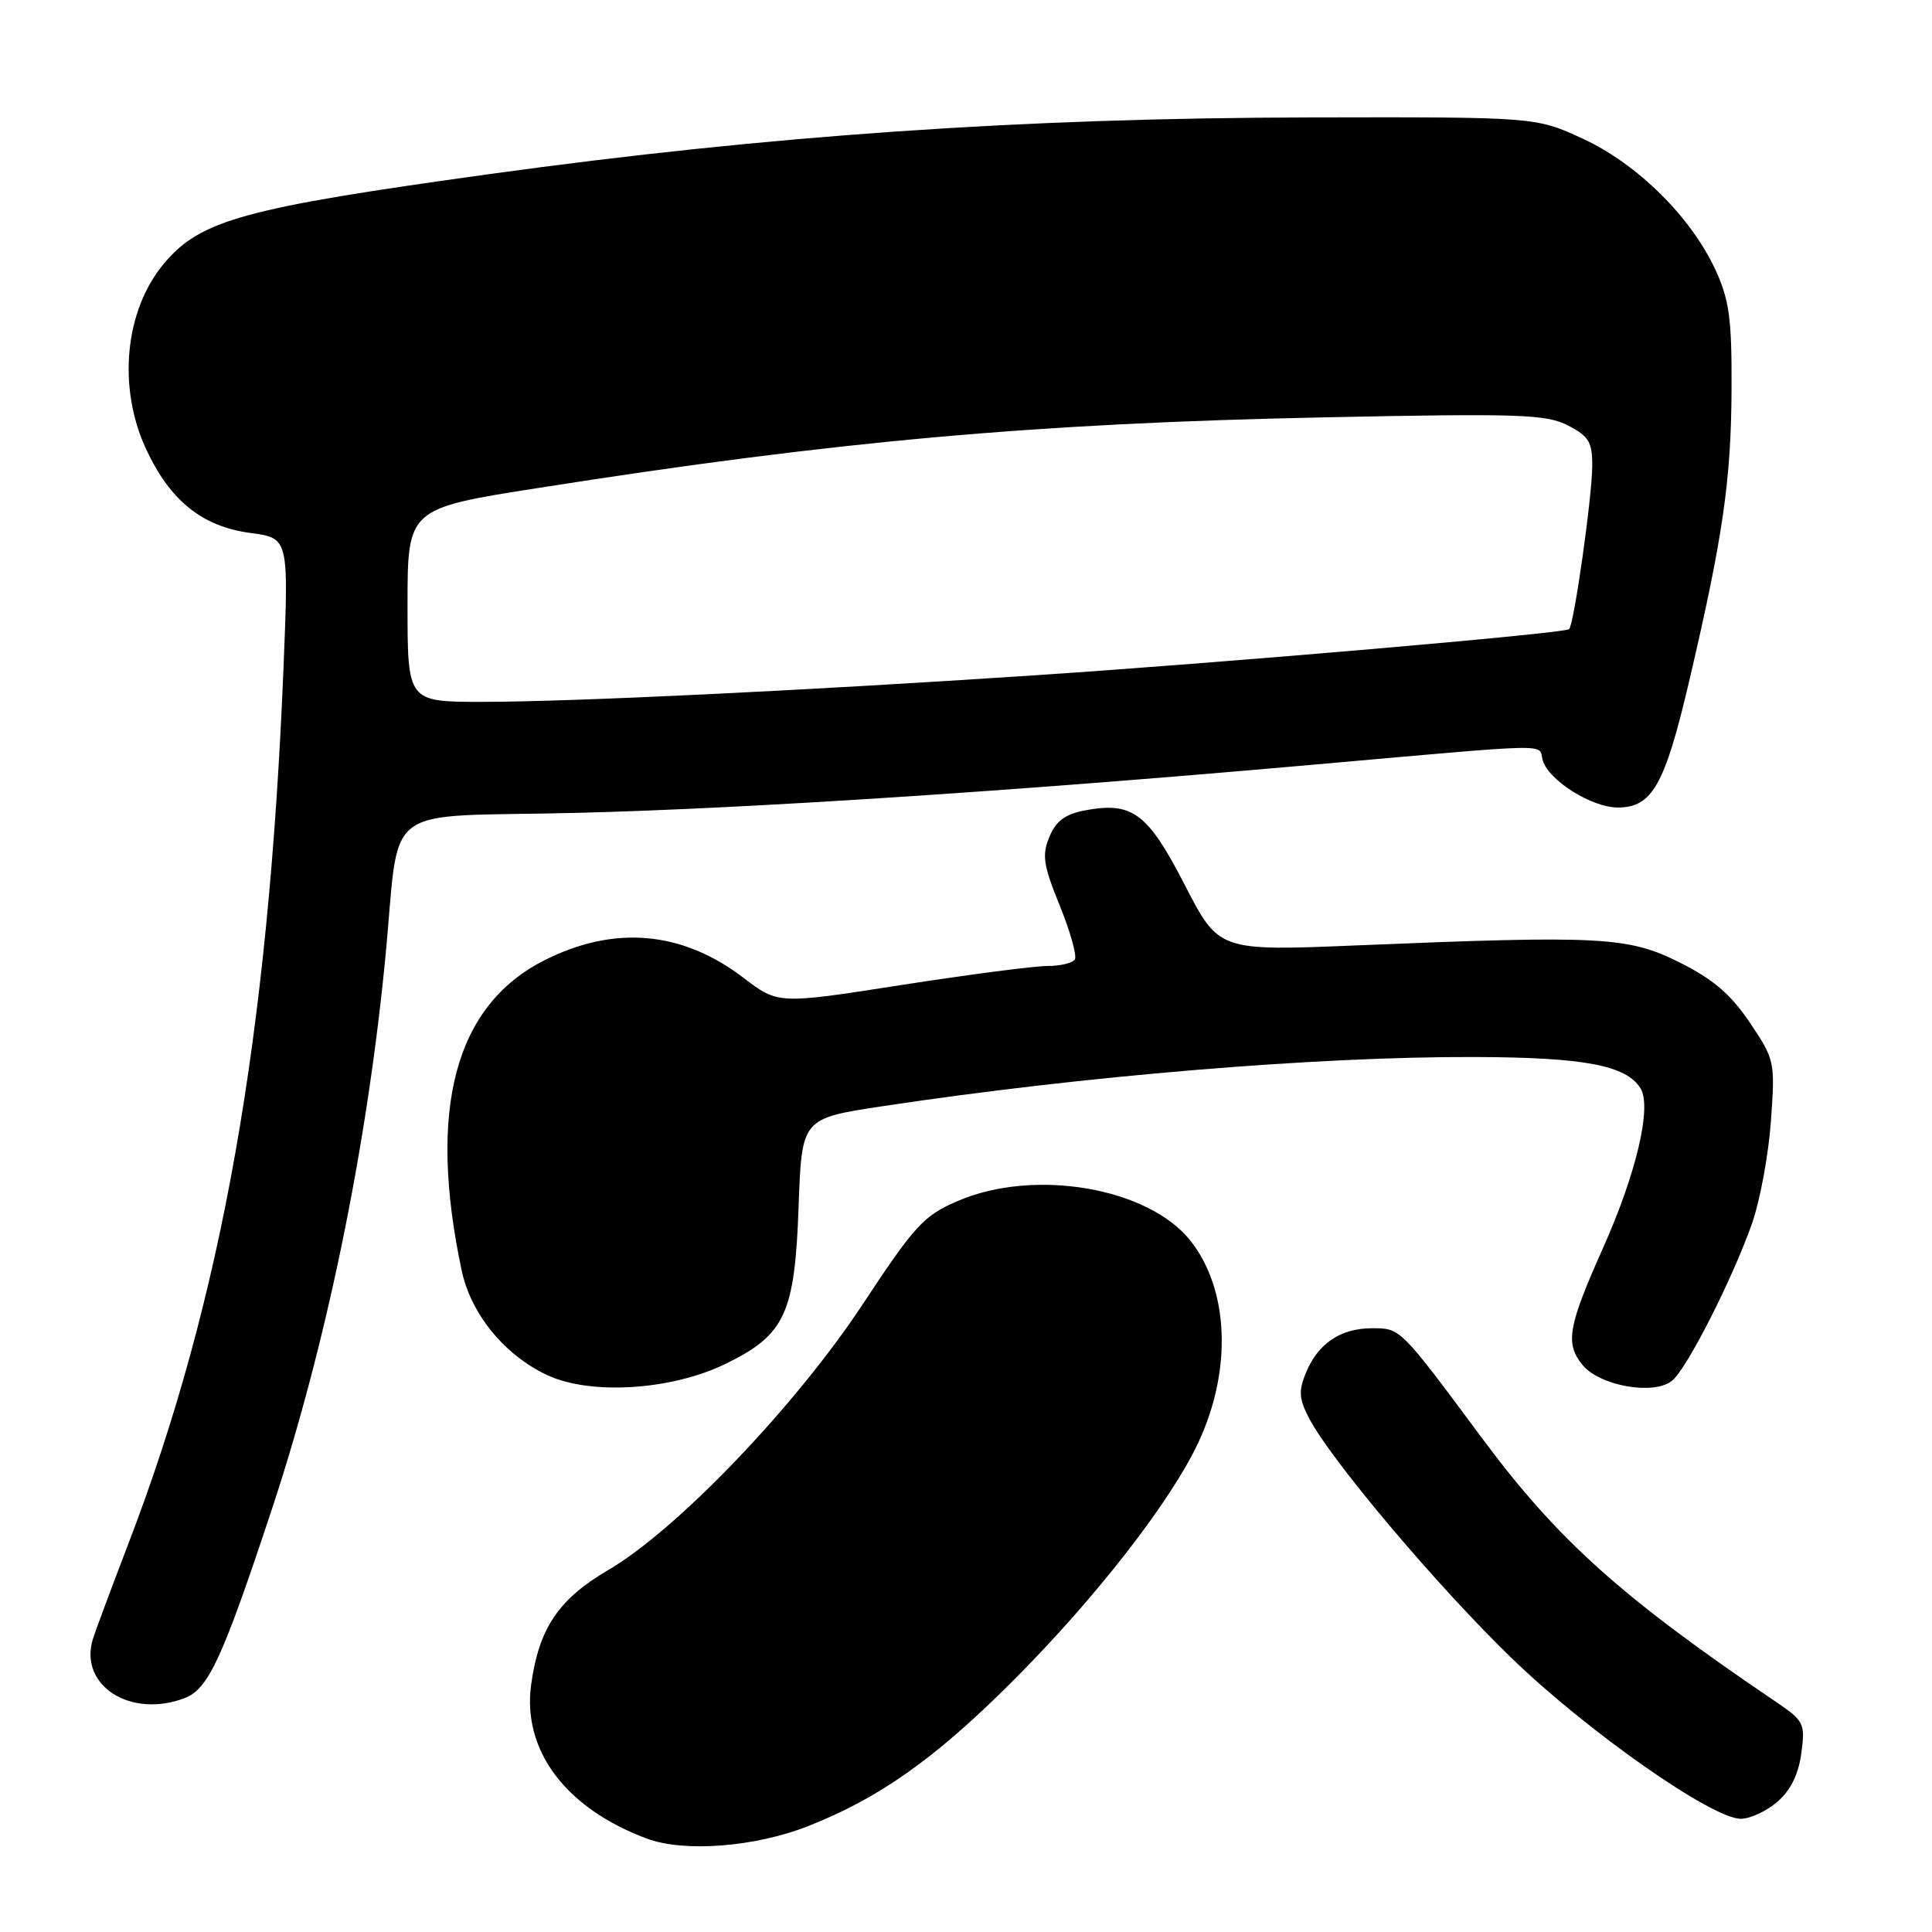 <?xml version="1.0" encoding="UTF-8" standalone="no"?>
<!DOCTYPE svg PUBLIC "-//W3C//DTD SVG 1.1//EN" "http://www.w3.org/Graphics/SVG/1.1/DTD/svg11.dtd" >
<svg xmlns="http://www.w3.org/2000/svg" xmlns:xlink="http://www.w3.org/1999/xlink" version="1.1" viewBox="0 0 256 256">
 <g >
 <path fill="currentColor"
d=" M 107.08 241.97 C 116.44 238.29 123.76 233.12 133.79 223.15 C 144.99 212.01 155.20 198.91 158.85 191.00 C 163.27 181.45 162.83 170.87 157.77 164.44 C 152.21 157.36 137.07 154.76 126.90 159.14 C 122.39 161.08 121.22 162.35 114.29 172.86 C 105.37 186.36 89.72 202.70 80.59 208.04 C 74.00 211.90 71.41 215.76 70.38 223.22 C 69.19 231.93 74.95 239.61 85.70 243.62 C 90.66 245.47 100.02 244.75 107.08 241.97 Z  M 235.51 238.75 C 237.26 237.24 238.31 235.12 238.68 232.33 C 239.22 228.32 239.08 228.04 235.07 225.33 C 214.86 211.65 206.38 204.04 196.42 190.62 C 185.48 175.89 185.60 176.00 181.80 176.00 C 177.65 176.00 174.65 178.01 173.06 181.86 C 172.05 184.29 172.12 185.33 173.44 187.89 C 176.31 193.43 190.53 210.28 200.36 219.77 C 210.40 229.47 226.86 241.00 230.67 241.00 C 231.89 241.00 234.07 239.99 235.51 238.75 Z  M 24.46 225.01 C 27.61 223.82 29.46 219.80 36.02 200.00 C 43.18 178.36 48.53 152.48 51.00 127.50 C 53.16 105.74 49.71 108.39 76.79 107.70 C 99.13 107.13 133.94 104.86 172.50 101.46 C 207.18 98.40 203.70 98.47 204.44 100.81 C 205.29 103.47 210.94 107.00 214.37 107.00 C 218.91 107.00 220.59 104.05 223.80 90.36 C 228.29 71.21 229.39 63.65 229.44 51.50 C 229.48 42.25 229.14 39.75 227.32 35.78 C 224.07 28.75 216.97 21.72 209.73 18.38 C 203.50 15.50 203.50 15.50 173.50 15.56 C 135.34 15.64 102.04 17.94 65.00 23.05 C 32.41 27.55 26.59 29.14 21.76 34.88 C 16.52 41.10 15.54 51.31 19.37 59.54 C 22.54 66.35 26.80 69.77 33.17 70.62 C 38.26 71.29 38.26 71.29 37.57 88.40 C 35.57 137.39 29.41 172.22 17.03 204.50 C 14.71 210.55 12.58 216.28 12.29 217.23 C 10.46 223.36 17.31 227.73 24.46 225.01 Z  M 96.18 180.70 C 104.03 176.86 105.32 174.08 105.82 159.85 C 106.24 148.20 106.24 148.20 116.87 146.59 C 143.51 142.56 174.52 139.98 195.50 140.06 C 209.96 140.11 215.47 141.16 217.37 144.20 C 218.90 146.66 216.85 155.40 212.43 165.32 C 207.76 175.77 207.37 178.00 209.68 180.85 C 211.95 183.65 219.18 184.92 221.57 182.94 C 223.58 181.28 229.66 169.27 232.19 162.00 C 233.24 158.97 234.35 152.90 234.66 148.50 C 235.22 140.67 235.16 140.40 231.86 135.50 C 229.34 131.75 227.01 129.76 222.56 127.53 C 215.73 124.12 212.22 123.93 180.00 125.26 C 161.50 126.03 161.50 126.03 157.00 117.28 C 152.07 107.71 150.06 106.20 143.76 107.38 C 141.14 107.88 139.92 108.78 139.05 110.89 C 138.04 113.31 138.24 114.63 140.42 119.99 C 141.82 123.43 142.72 126.65 142.42 127.13 C 142.13 127.61 140.48 128.00 138.76 128.00 C 137.04 128.00 128.32 129.14 119.37 130.53 C 103.11 133.07 103.11 133.07 98.51 129.56 C 90.34 123.32 81.30 122.56 72.01 127.31 C 60.26 133.33 56.65 147.00 61.17 168.33 C 62.40 174.11 66.83 179.54 72.49 182.20 C 78.24 184.90 88.99 184.22 96.18 180.70 Z  M 54.00 80.19 C 54.00 67.38 54.00 67.38 71.25 64.67 C 110.78 58.45 137.08 56.09 175.52 55.30 C 201.42 54.77 204.88 54.89 207.77 56.38 C 210.54 57.81 211.00 58.58 210.98 61.78 C 210.95 65.92 208.56 82.81 207.91 83.37 C 207.28 83.93 162.17 87.82 137.00 89.49 C 106.12 91.54 75.65 93.00 63.85 93.00 C 54.00 93.00 54.00 93.00 54.00 80.19 Z "/>
</g>
</svg>